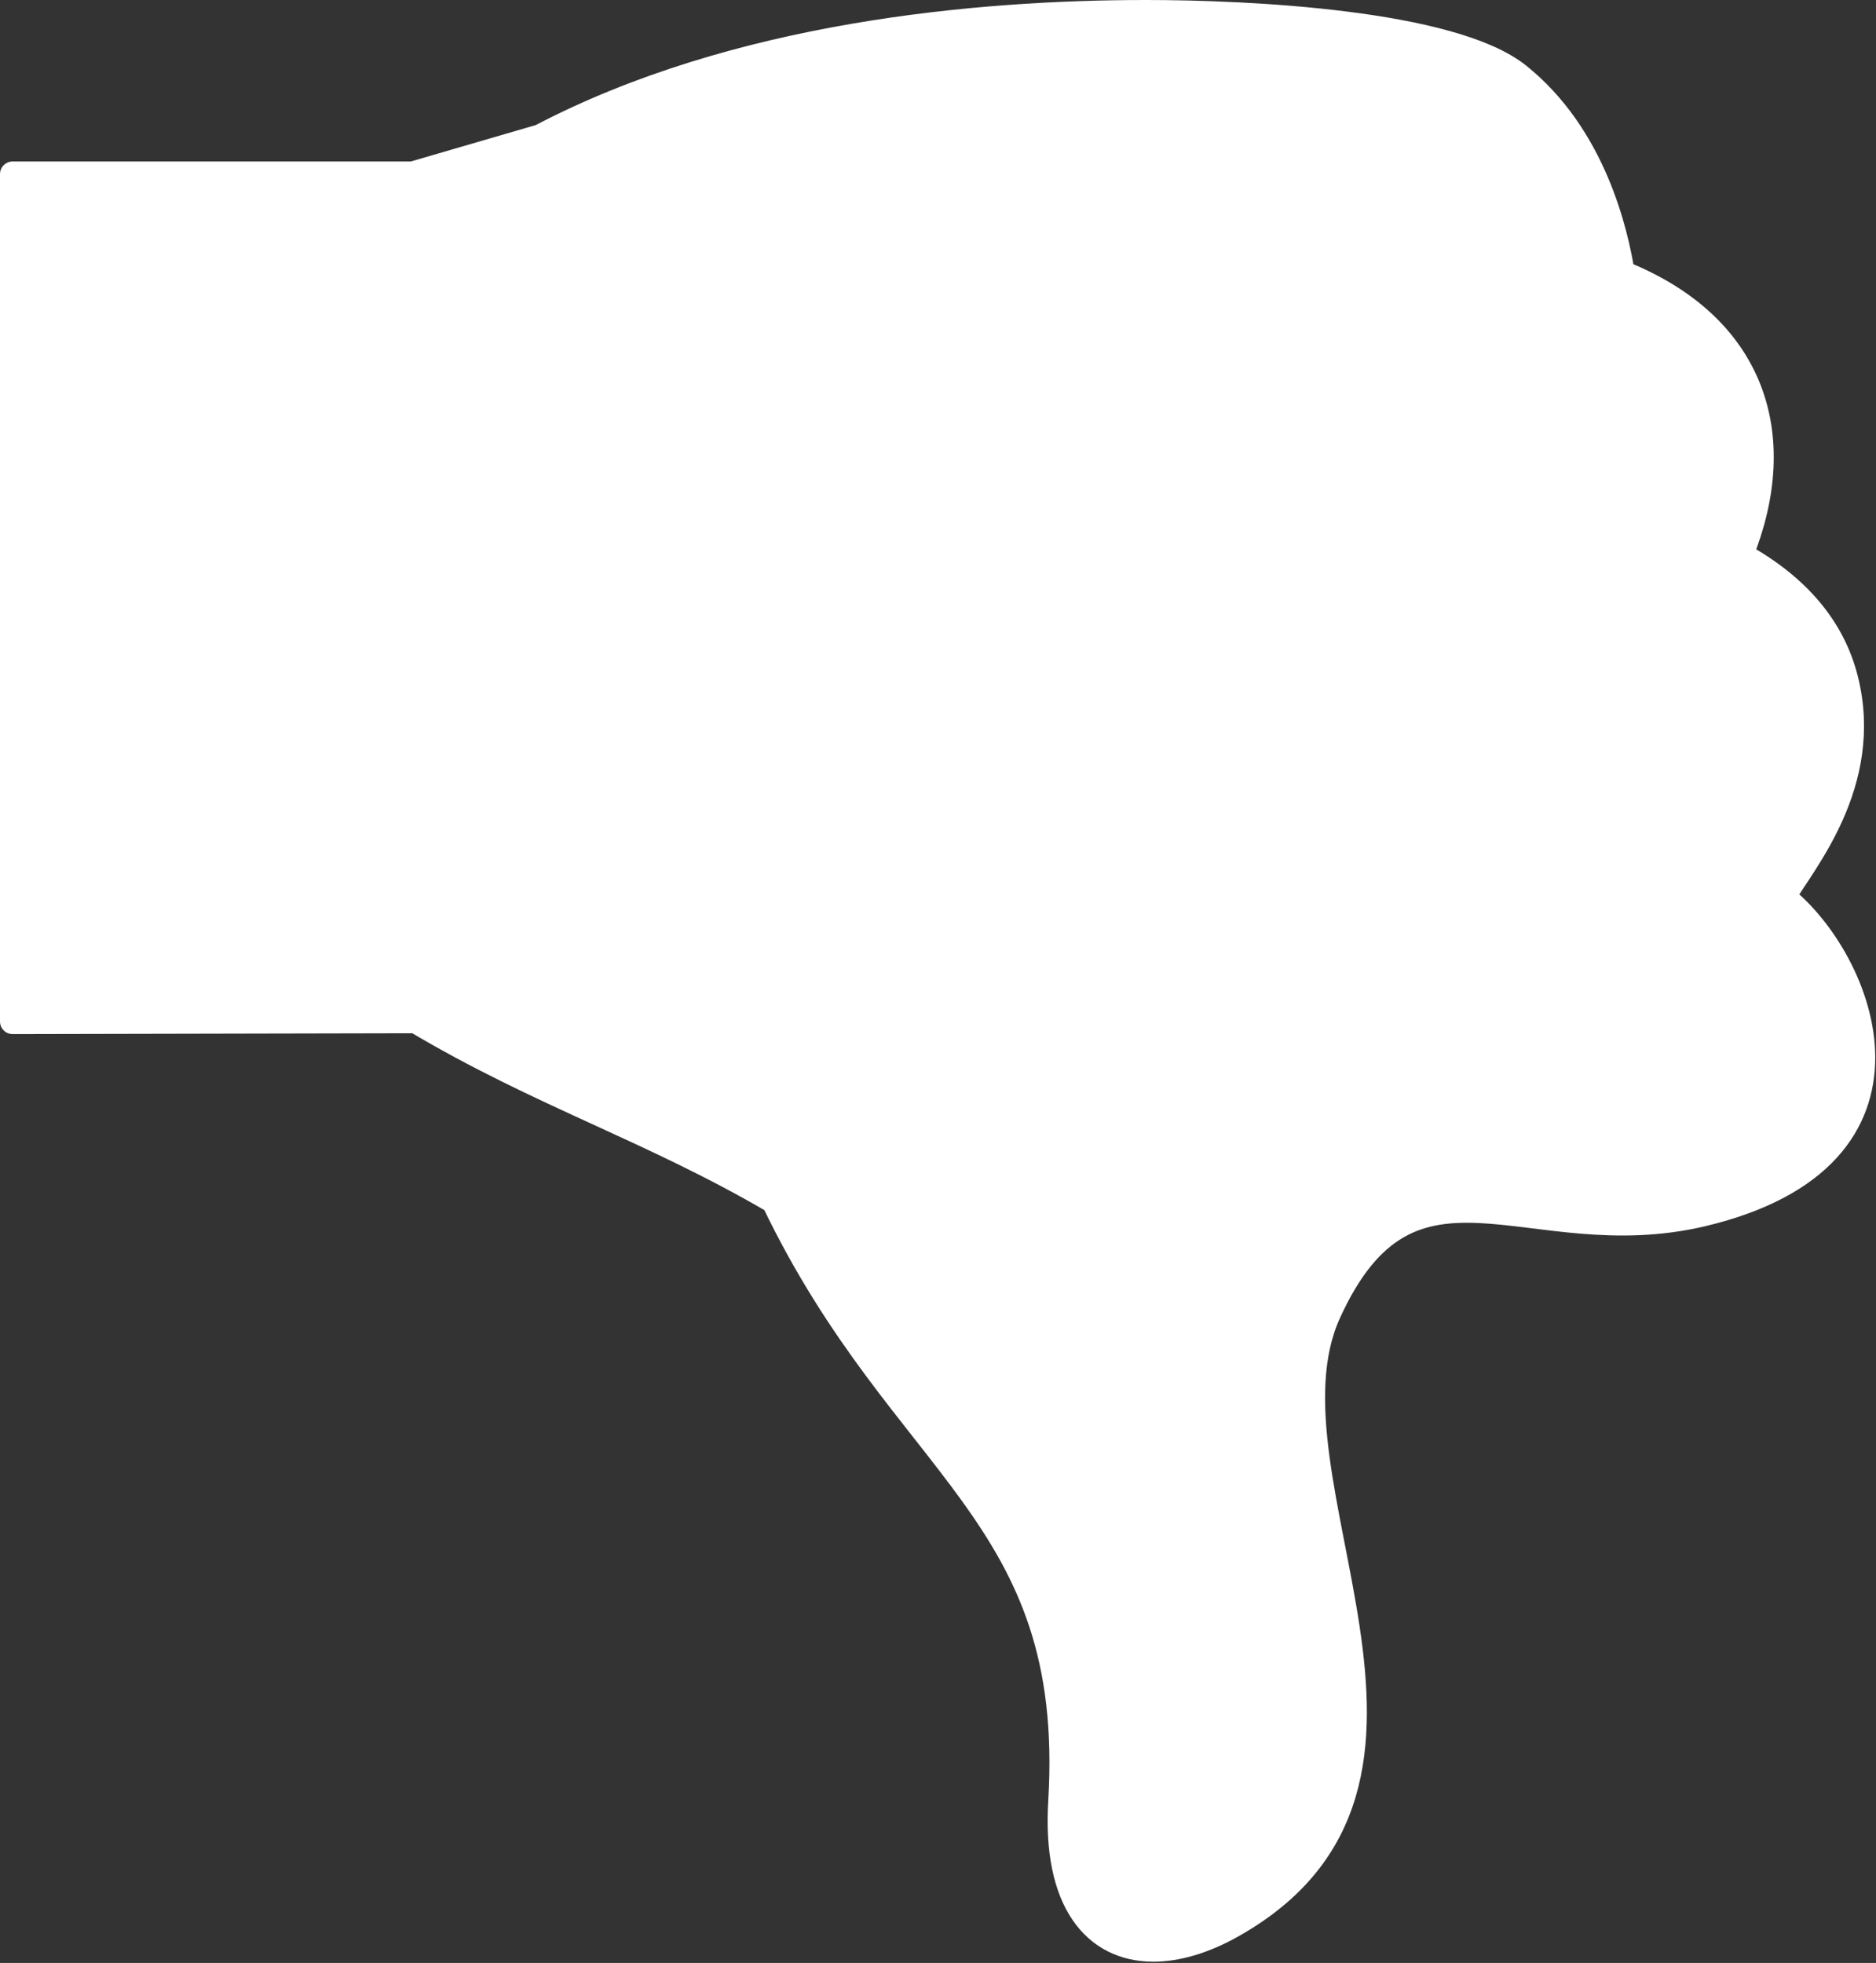 <?xml version="1.0" encoding="UTF-8" standalone="no"?>
<!DOCTYPE svg PUBLIC "-//W3C//DTD SVG 1.1//EN" "http://www.w3.org/Graphics/SVG/1.1/DTD/svg11.dtd">
<svg width="100%" height="100%" viewBox="0 0 1488 1557" version="1.1" xmlns="http://www.w3.org/2000/svg" xmlns:xlink="http://www.w3.org/1999/xlink" xml:space="preserve" xmlns:serif="http://www.serif.com/" style="fill-rule:evenodd;clip-rule:evenodd;stroke-linejoin:round;stroke-miterlimit:2;">
    <rect x="0" y="0" width="1488" height="1557" fill="#333333" stroke="none"/>
    <g transform="matrix(1,0,0,-1,-245.999,1802.01)">
        <path d="M1660.14,1090.52C1722.77,1041.19 1787.62,884.291 1595.75,838.998C1457.83,806.752 1365.32,904.936 1299.63,760.488C1239.51,628.148 1424.98,388.002 1223.03,274.612C1200.94,262.22 1179.39,255.851 1160.2,256.006C1114.74,256.367 1082.46,293.338 1087.47,373.647C1100.99,602.527 962.69,635.255 859.894,849.316C761.685,906.605 674.293,933.765 575.748,992.448L255.999,991.769L255.999,1663.92L573.245,1663.92L674.646,1693.46C829.999,1774.91 1021.77,1792.01 1155.18,1792.01C1235.48,1792.01 1397.47,1784.41 1450.24,1742.19C1510.13,1694.28 1527.44,1617.56 1532.66,1585.29C1636.89,1543.55 1664.75,1456.26 1626.6,1361.87C1671.65,1337.07 1699.64,1303.88 1709.84,1263.33C1730.7,1180.66 1675.68,1117.45 1660.14,1090.52L1660.14,1090.52Z" style="fill:white;stroke:white;stroke-width:20px;"/>
    </g>
</svg>
